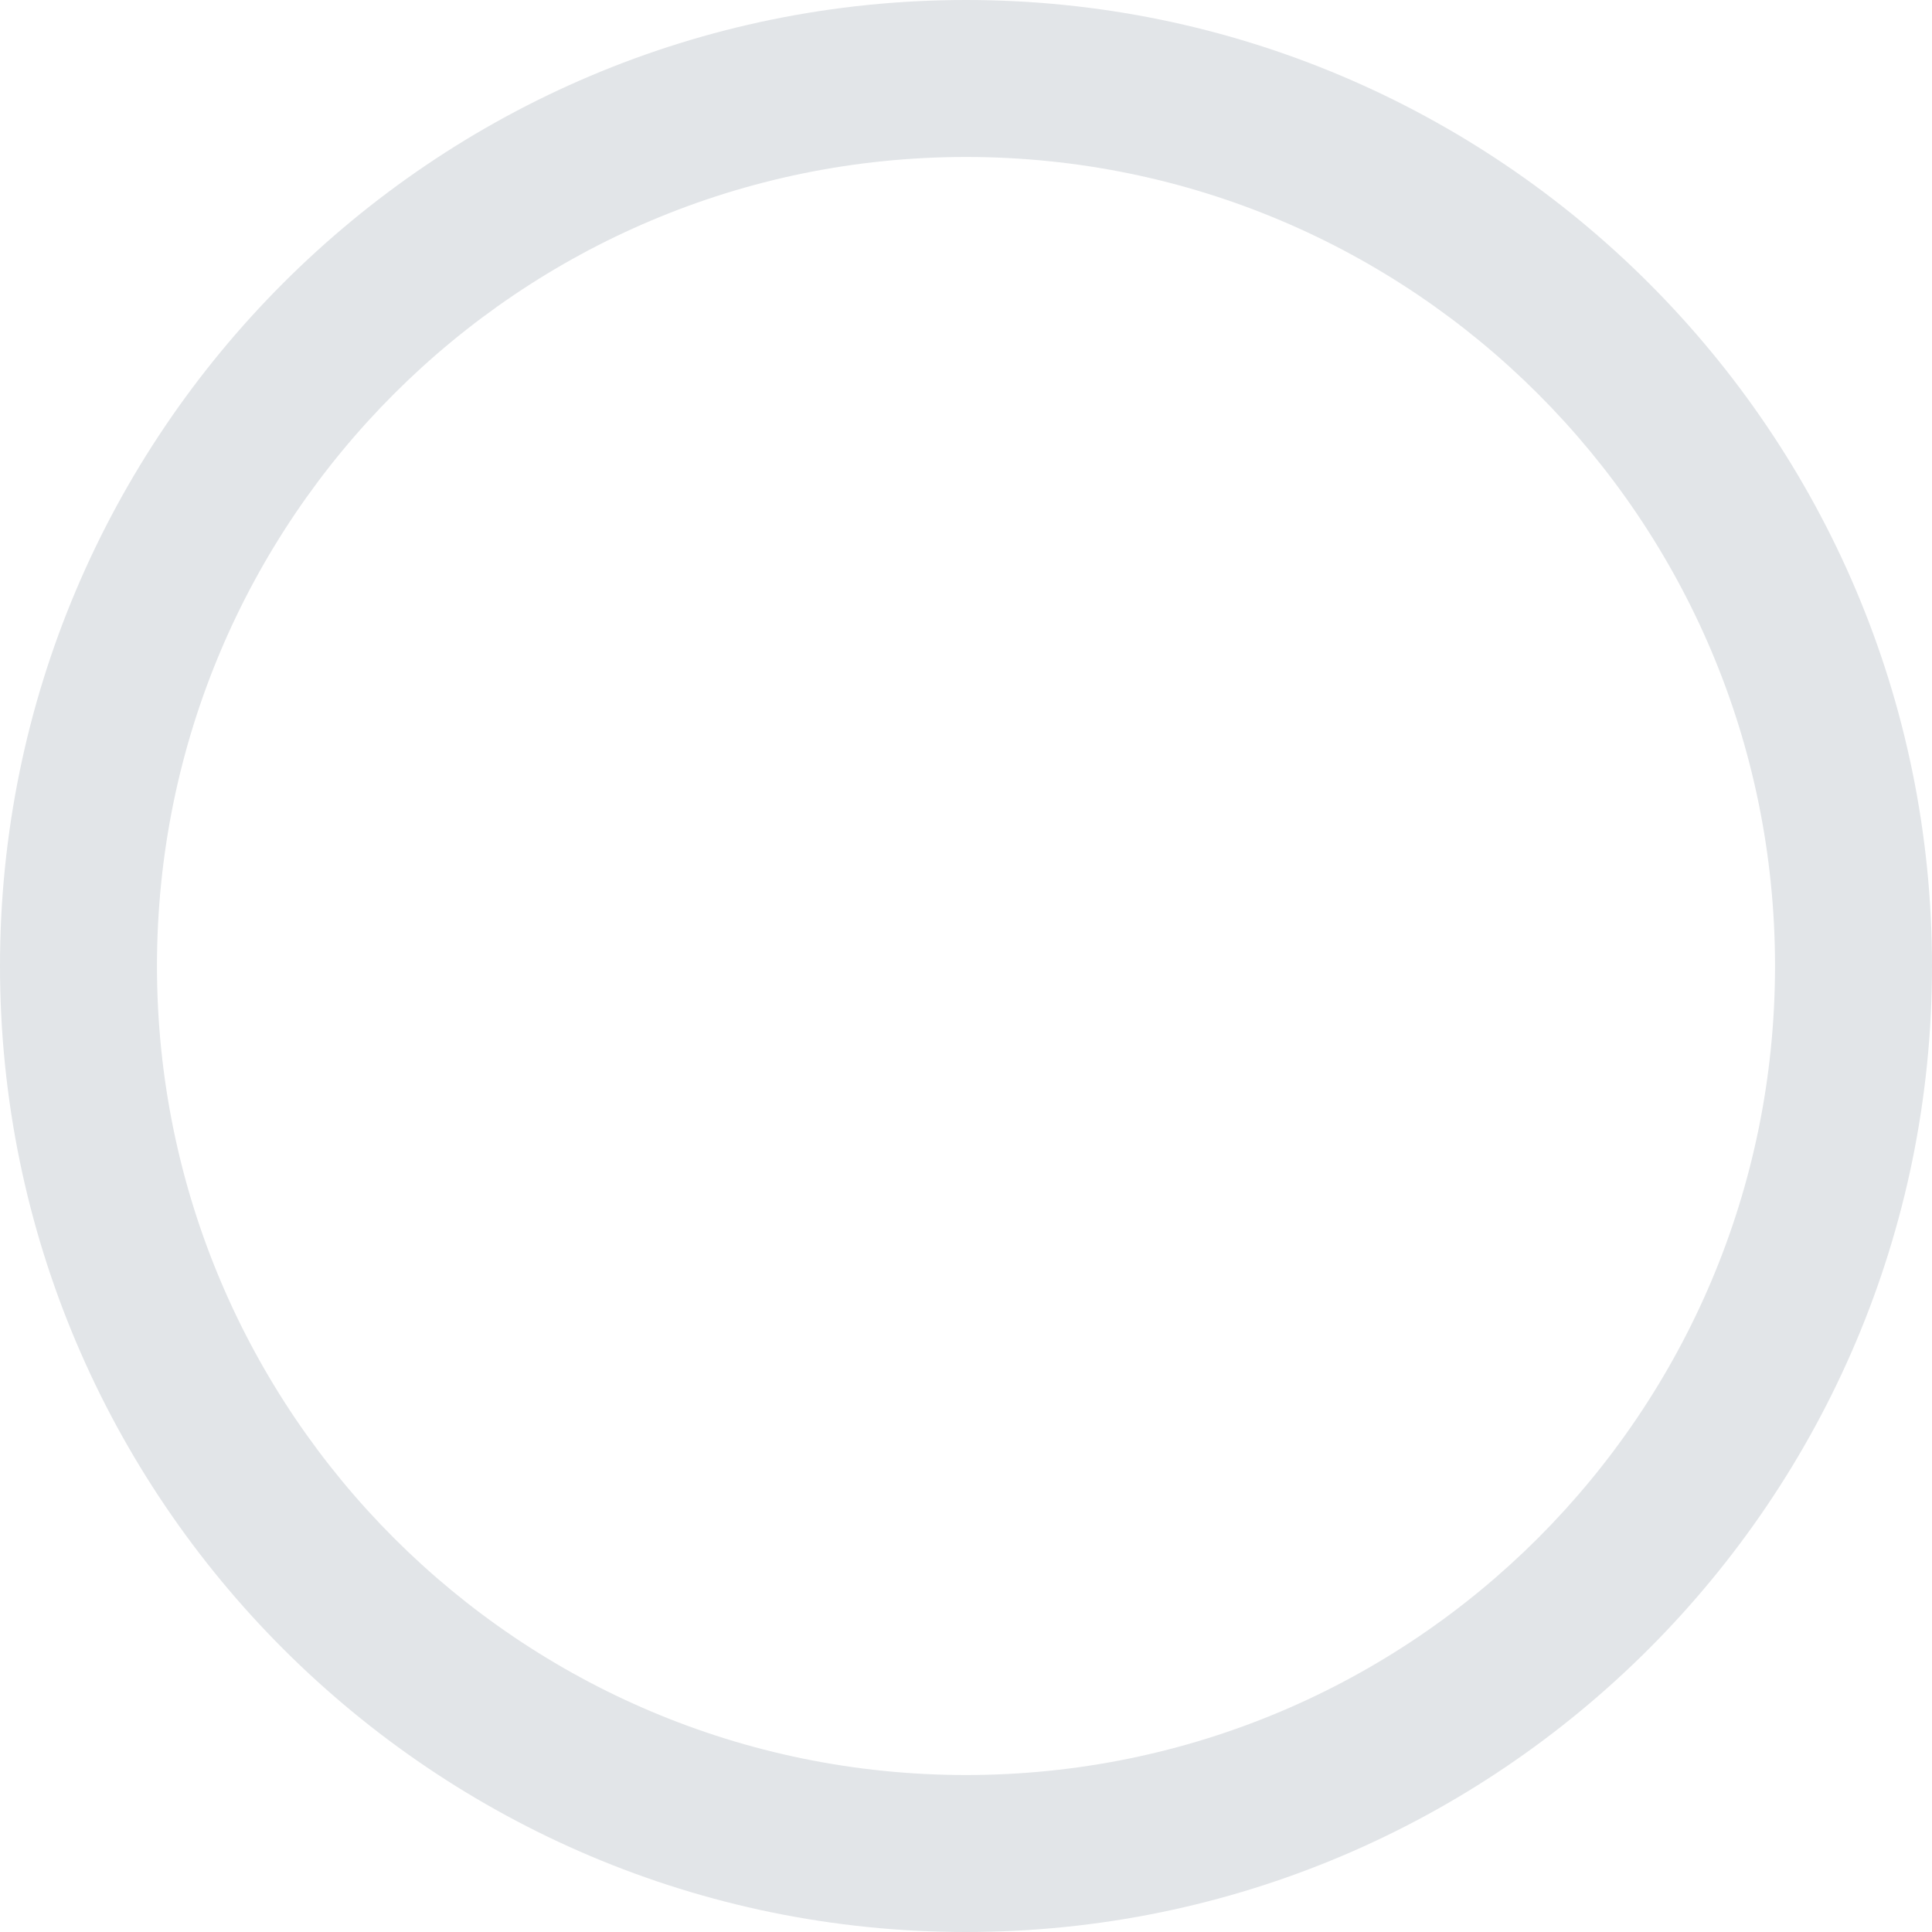 <svg xmlns="http://www.w3.org/2000/svg" width="16" height="16" viewBox="0 0 16 16">
  <path fill="#E2E5E8" d="M8,0 C12.409,0 16,3.582 16,8 C16,12.409 12.418,16 8,16 C3.591,16 0,12.418 0,8 C0,3.591 3.582,0 8,0 Z M8,14.7 C11.7,14.7 14.7,11.7 14.7,8 C14.7,4.3 11.7,1.3 8,1.3 C4.3,1.3 1.3,4.3 1.3,8 C1.3,11.7 4.3,14.7 8,14.7 Z"/>
</svg>

